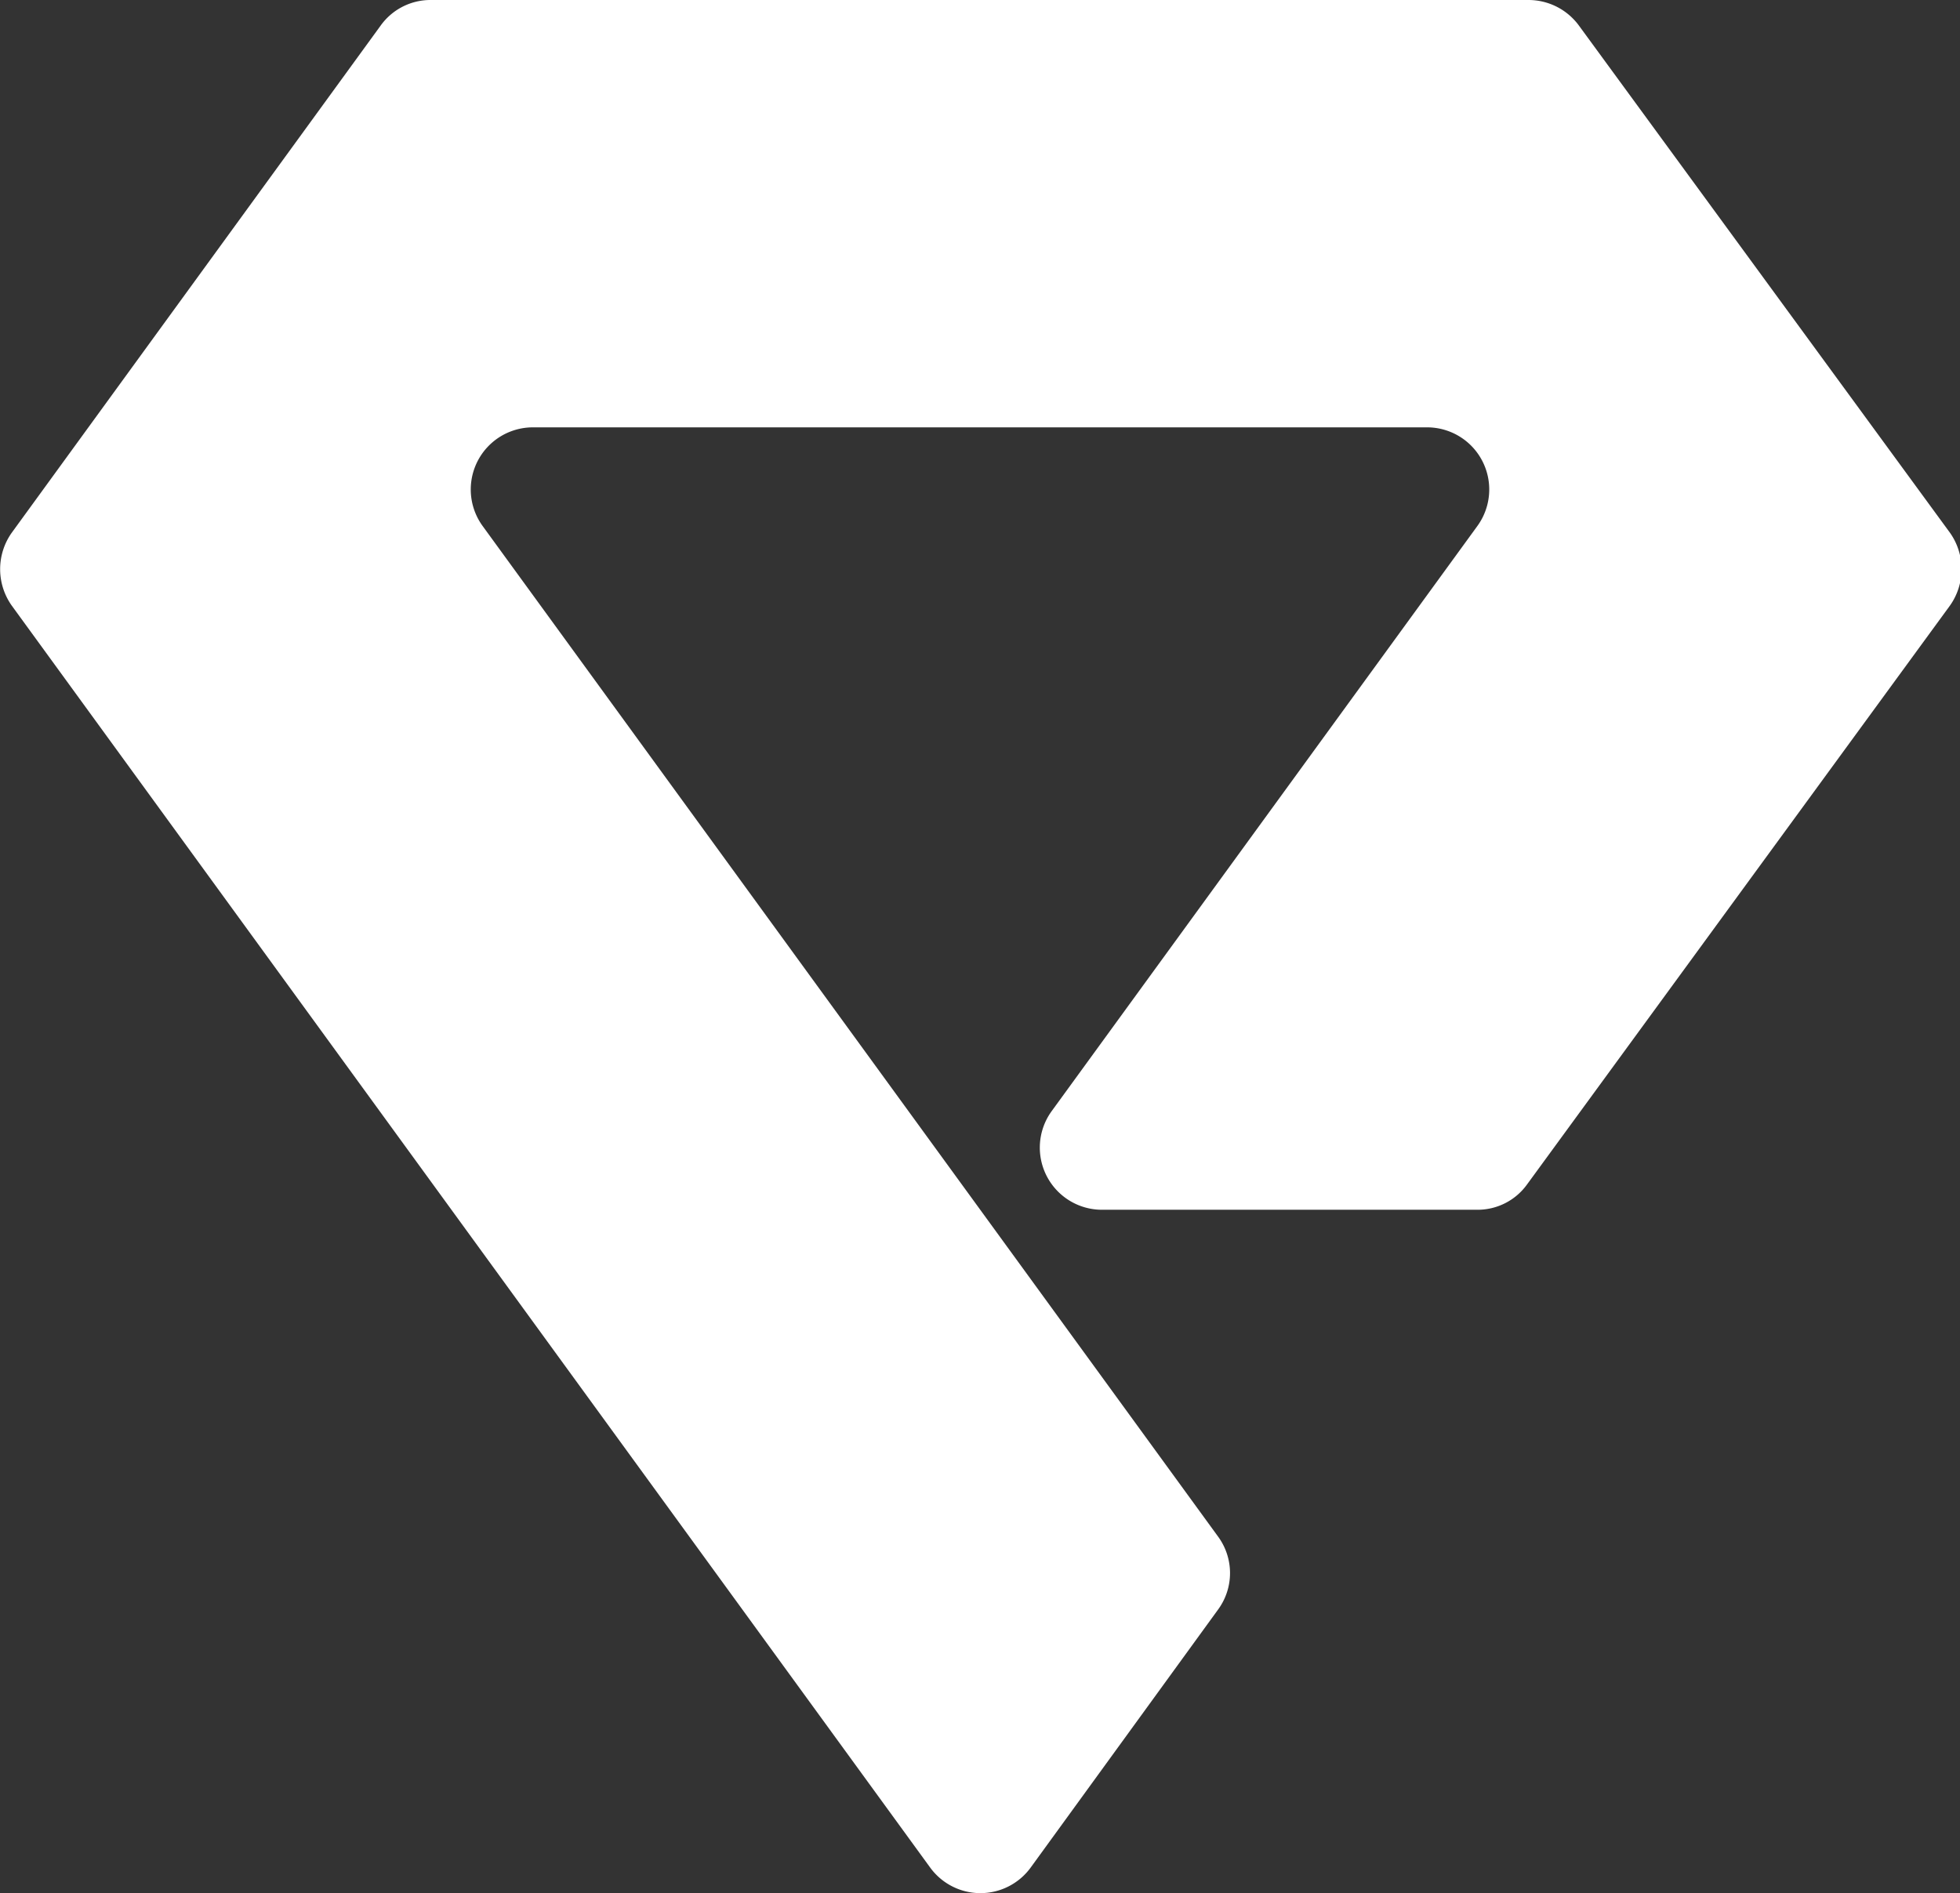 <svg xmlns="http://www.w3.org/2000/svg" viewBox="0 0 46.36 44.79"><rect x="0" y="0" width="46.36" height="44.79" fill="#333333" stroke="none"/><defs><style>.cls-1{fill:#fff;}</style></defs><g id="Layer_2" data-name="Layer 2"><g id="Layer_1-2" data-name="Layer 1"><path class="cls-1" d="M12.61,10.11H33.75a1.47,1.47,0,0,1,1.19,2.34L24.88,26.28a1.47,1.47,0,0,0,1.19,2.34h8.87a1.44,1.44,0,0,0,1.18-.6l10-13.69a1.49,1.49,0,0,0,0-1.73L37.35.61A1.48,1.48,0,0,0,36.16,0h-26A1.45,1.45,0,0,0,9,.61L.28,12.6a1.49,1.49,0,0,0,0,1.73L22,44.18a1.47,1.47,0,0,0,2.38,0l4.43-6.1a1.46,1.46,0,0,0,0-1.73L11.42,12.45A1.47,1.47,0,0,1,12.61,10.11Z"/></g></g></svg>